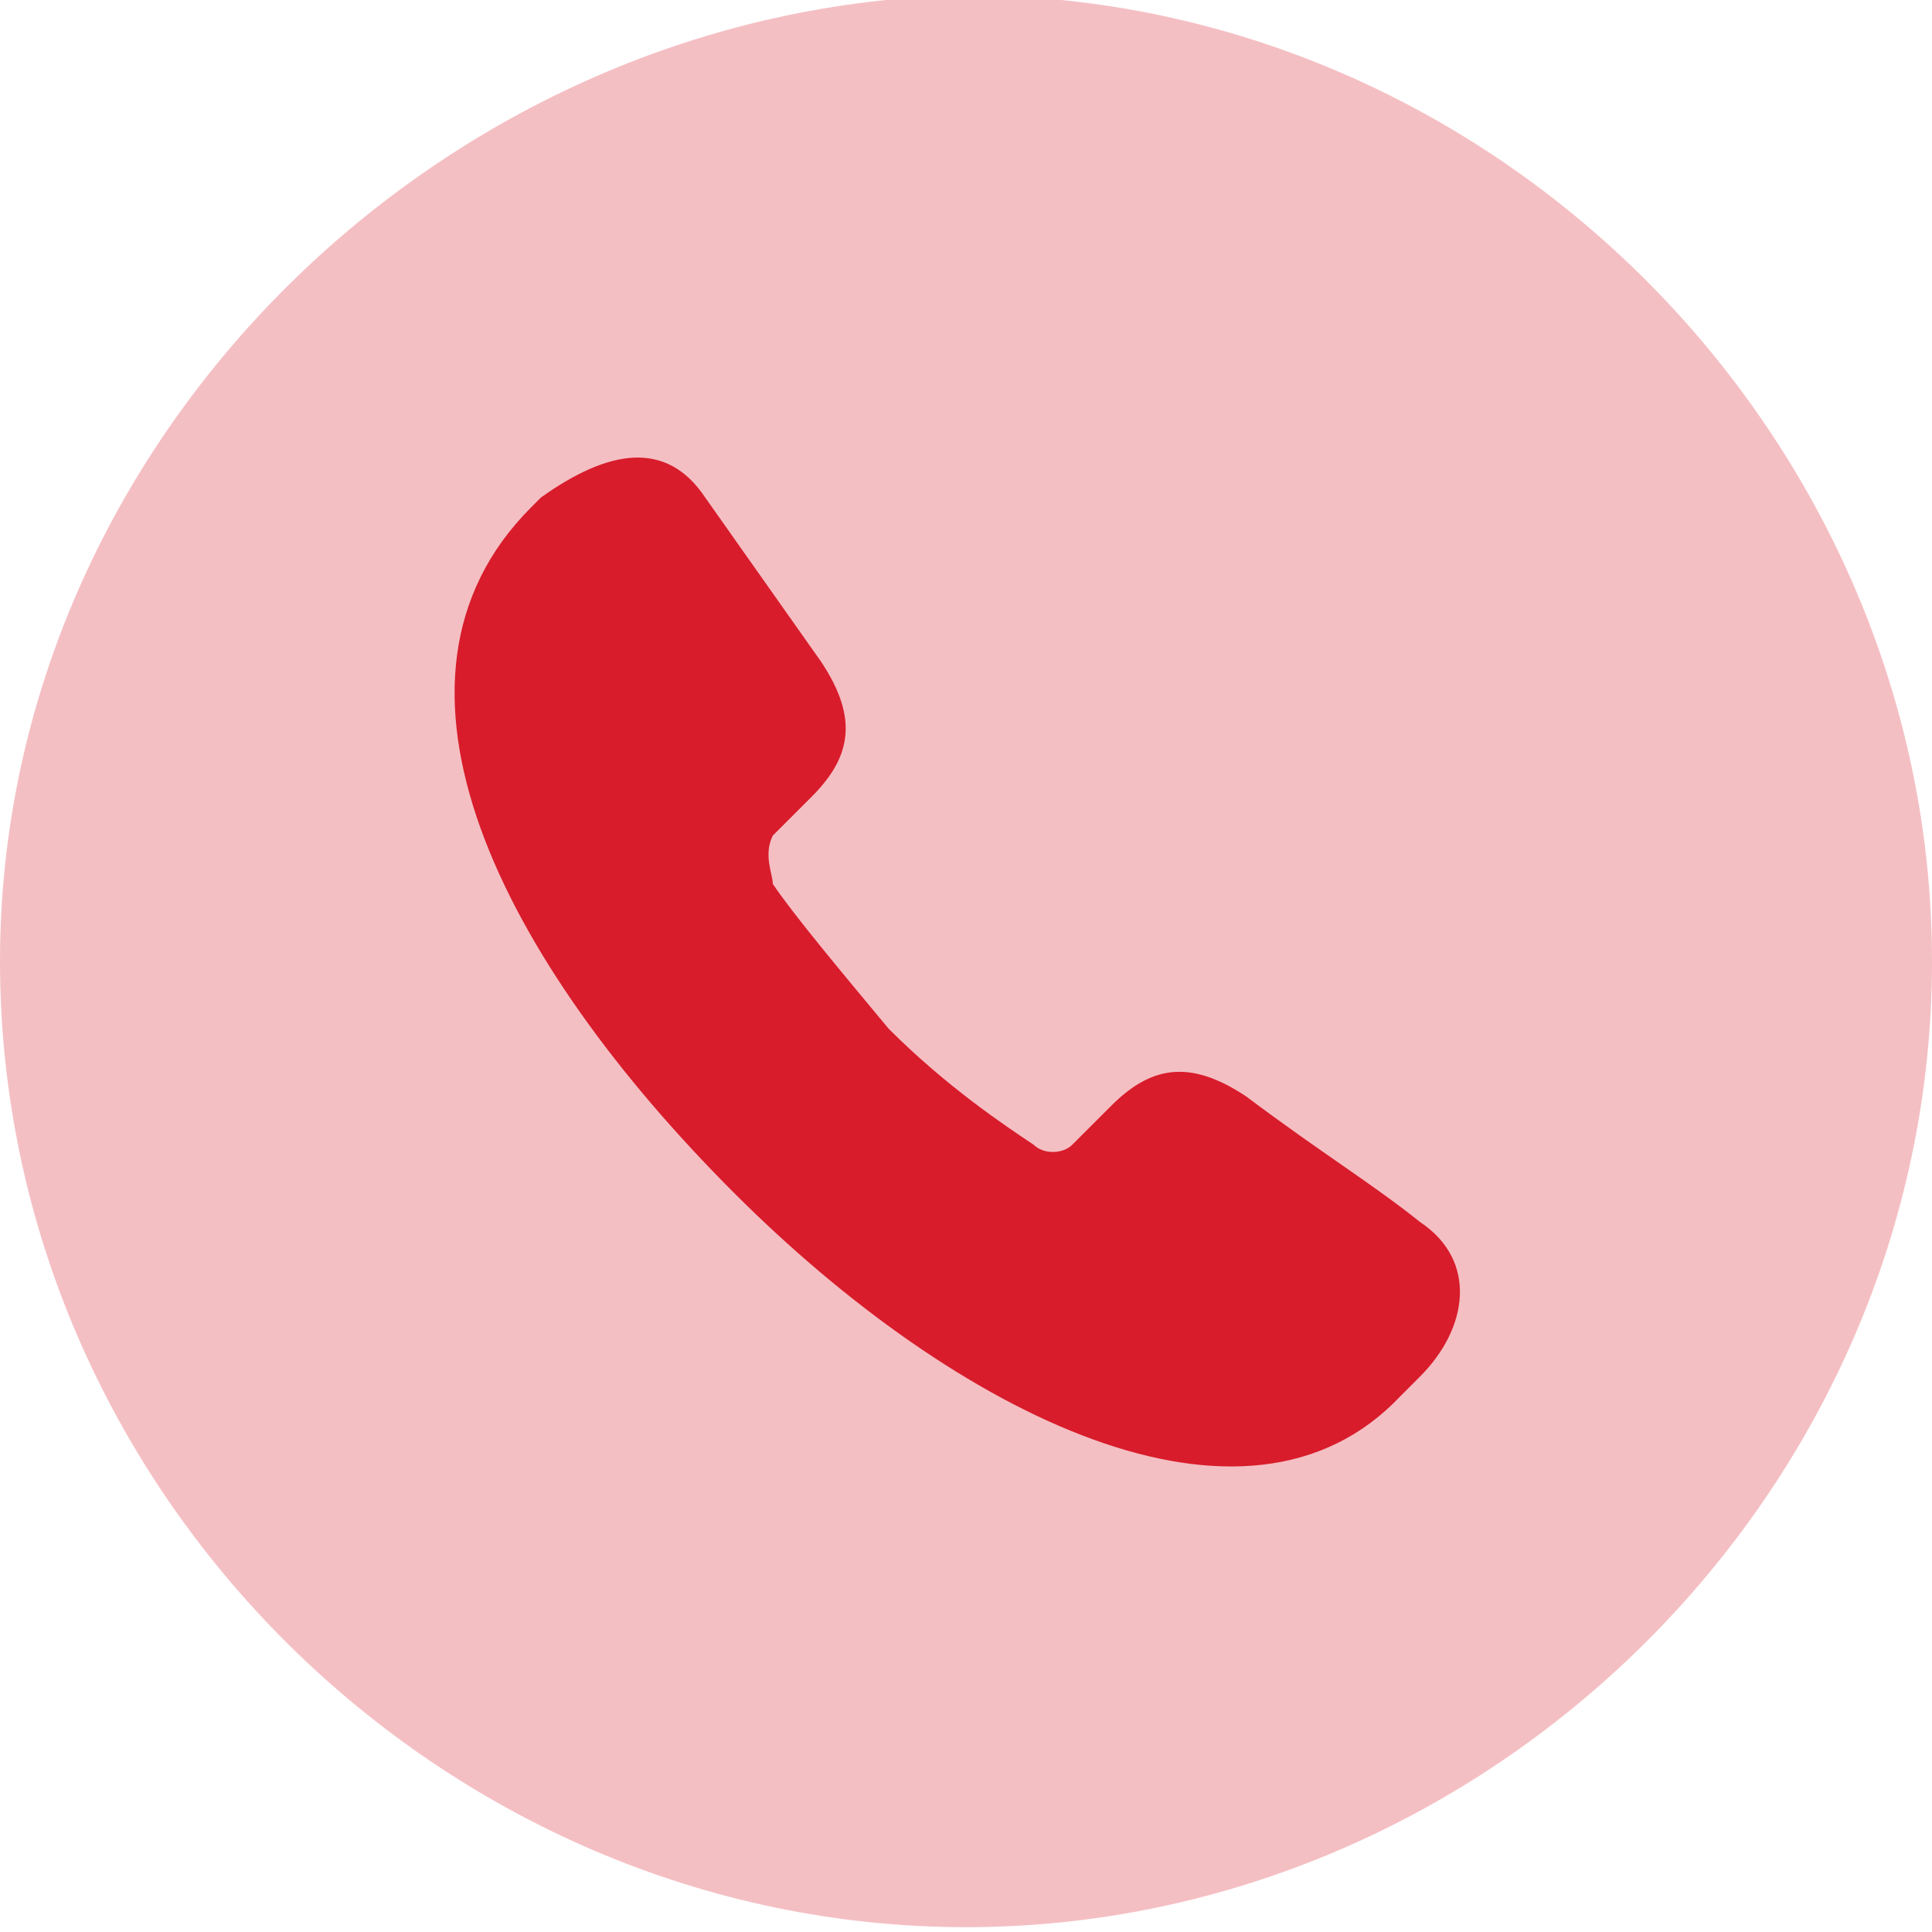 <?xml version="1.0" encoding="utf-8"?>
<!-- Generator: Adobe Illustrator 27.7.0, SVG Export Plug-In . SVG Version: 6.00 Build 0)  -->
<svg version="1.1" id="Layer_1" xmlns="http://www.w3.org/2000/svg" xmlns:xlink="http://www.w3.org/1999/xlink" x="0px" y="0px" width="40" height="40"
	 viewBox="0 0 20 19.9" style="enable-background:new 0 0 20 19.9;" xml:space="preserve">
<style type="text/css">
	.st0{opacity:0.25;}
	.st1{fill:#D40011;}
	.st2{fill:#D40011;fill-opacity:0.85;}
</style>
<g class="st0">
	<g>
		<path class="st1" d="M10,19.9c5.4,0,10-4.5,10-10c0-5.4-4.5-10-10-10C4.6,0,0,4.5,0,9.9C0,15.4,4.6,19.9,10,19.9z"/>
	</g>
</g>
<path class="st2" d="M7.6,12.3C5.2,9.9,3.7,7,5.5,5.2c0,0,0.1-0.1,0.1-0.1c0.7-0.5,1.3-0.6,1.7,0l1.2,1.7c0.4,0.6,0.3,1-0.1,1.4
	L8,8.6C7.9,8.8,8,9,8,9.1c0.2,0.3,0.7,0.9,1.2,1.5c0.6,0.6,1.2,1,1.5,1.2c0.1,0.1,0.3,0.1,0.4,0l0.4-0.4c0.4-0.4,0.8-0.5,1.4-0.1
	c0.8,0.6,1.3,0.9,1.8,1.3c0.6,0.4,0.5,1.1,0,1.6c-0.1,0.1-0.1,0.1-0.2,0.2C12.9,16.1,9.9,14.6,7.6,12.3z"/>
</svg>
